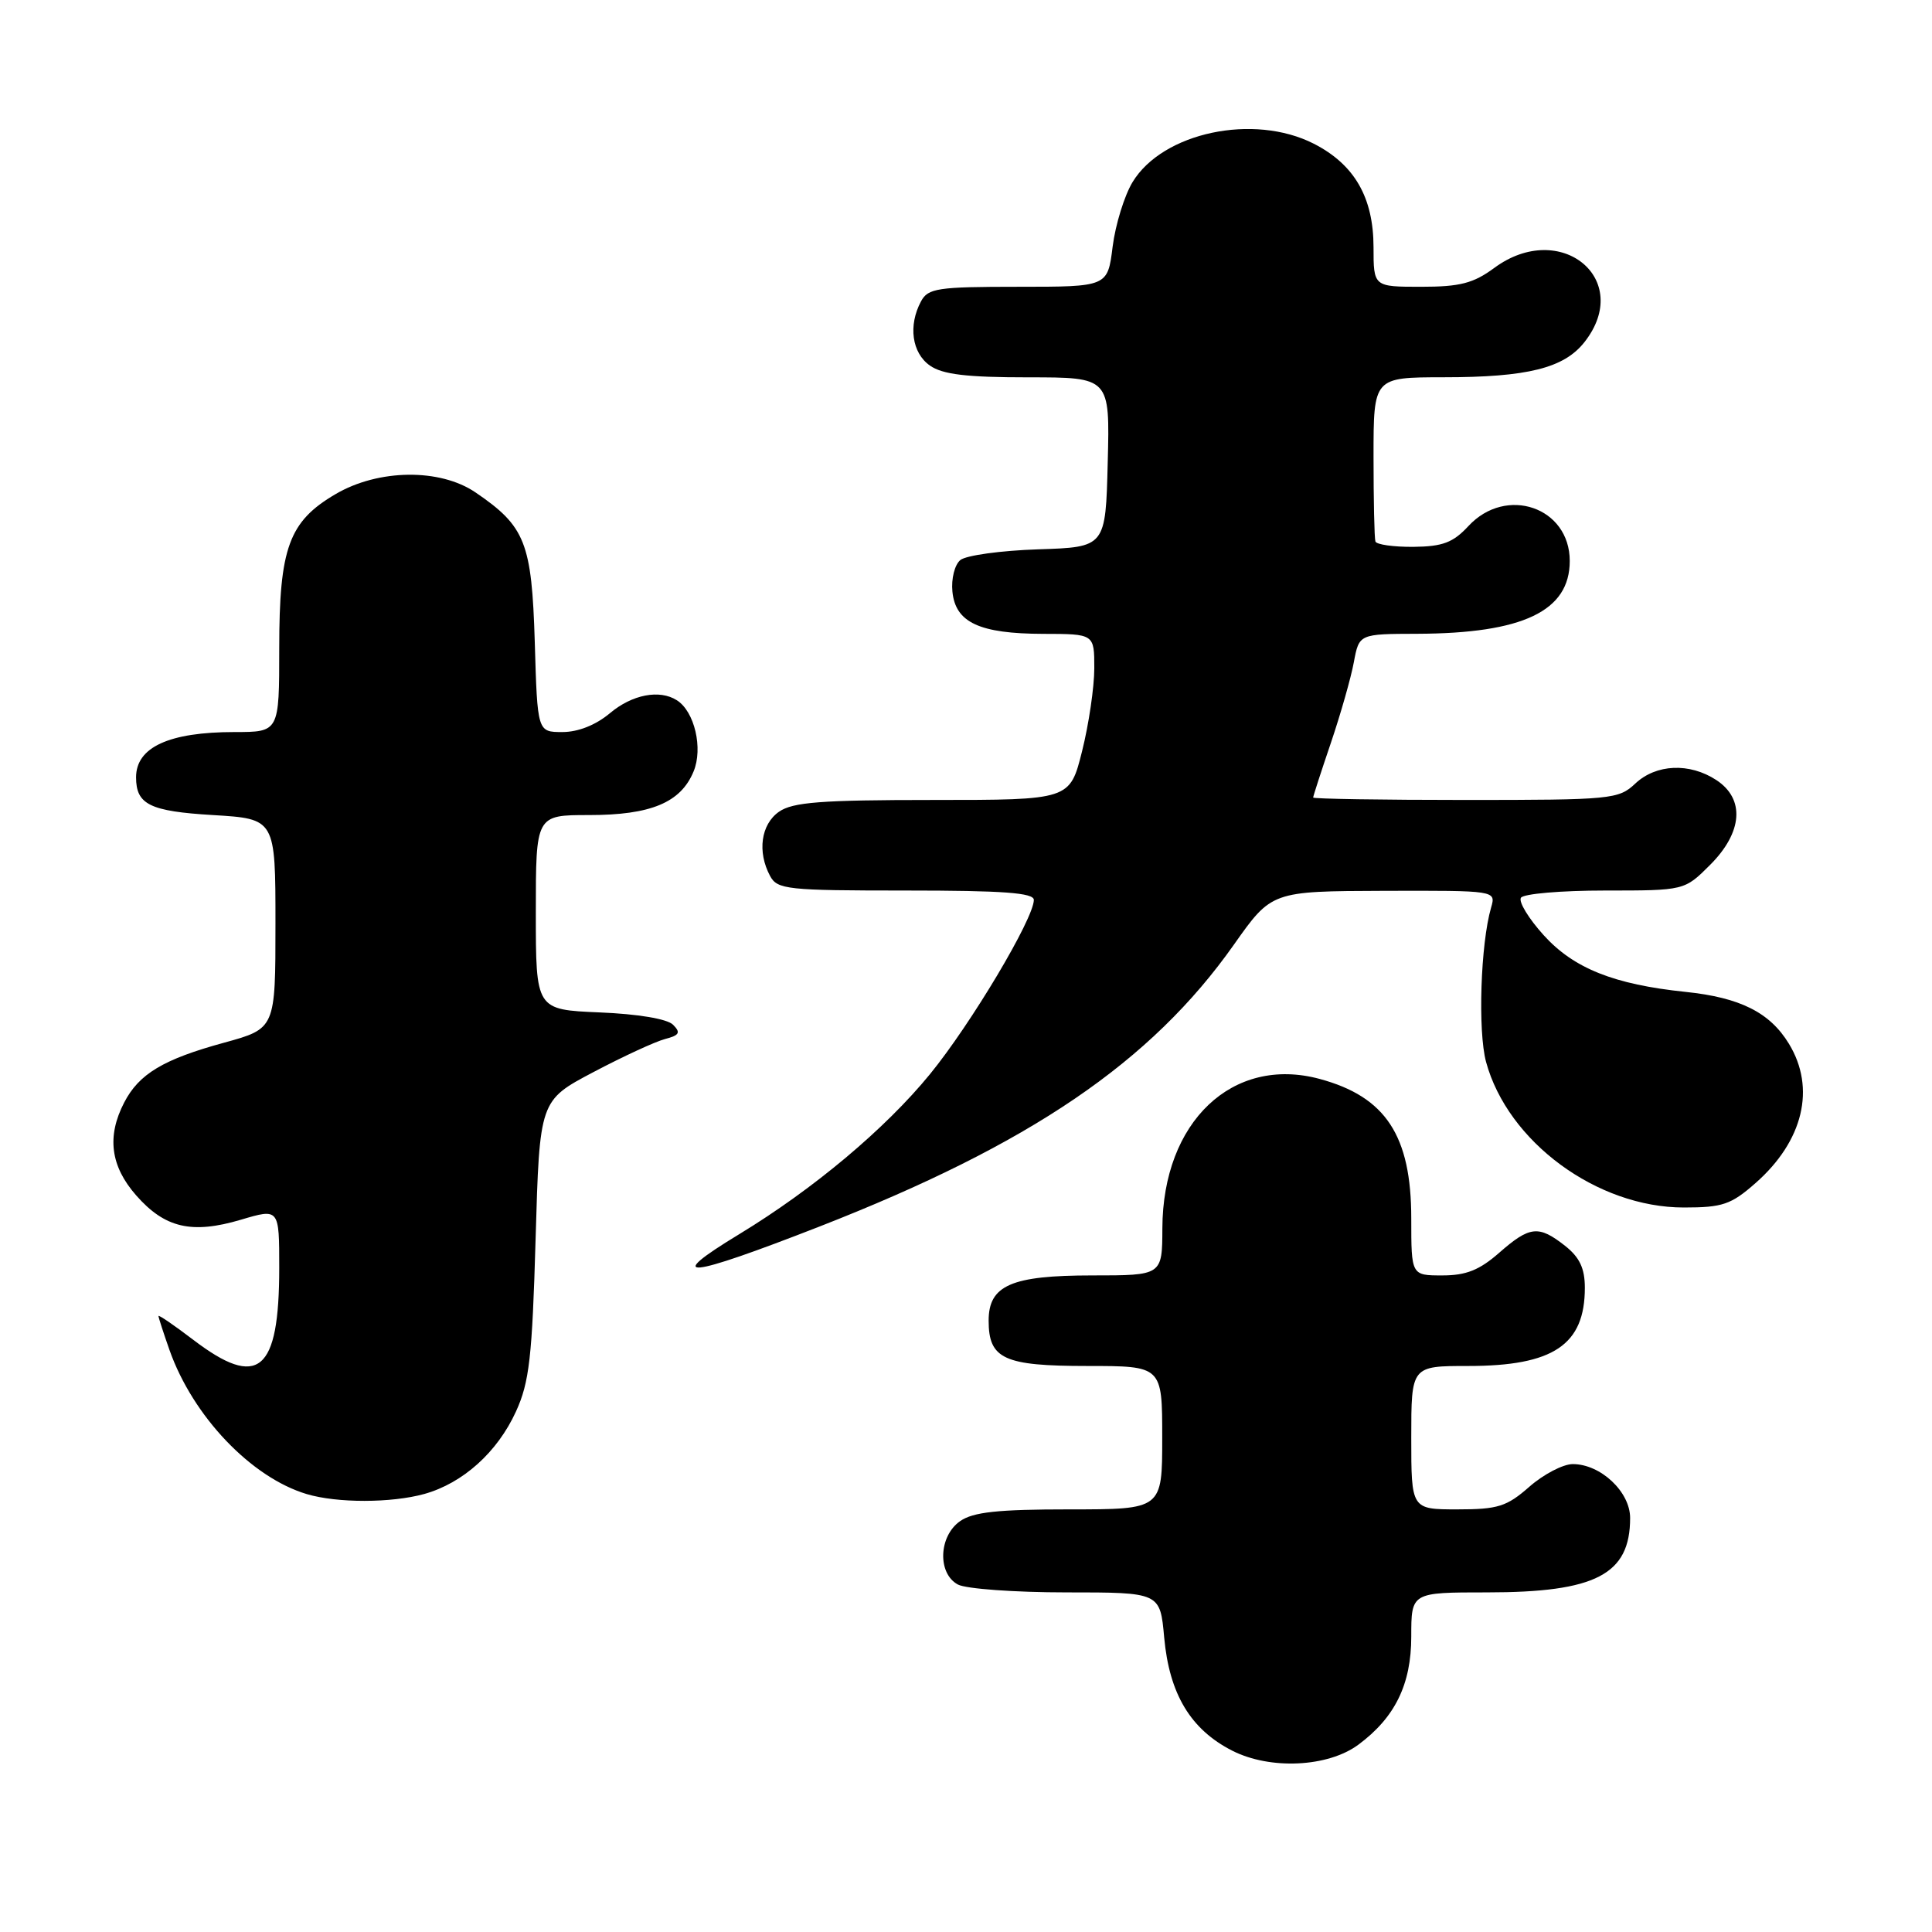 <?xml version="1.0" encoding="UTF-8" standalone="no"?>
<!DOCTYPE svg PUBLIC "-//W3C//DTD SVG 1.1//EN" "http://www.w3.org/Graphics/SVG/1.1/DTD/svg11.dtd" >
<svg xmlns="http://www.w3.org/2000/svg" xmlns:xlink="http://www.w3.org/1999/xlink" version="1.1" viewBox="0 0 256 256">
 <g >
 <path fill="currentColor"
d=" M 179.99 231.18 C 184.85 227.58 187.00 223.18 187.00 216.85 C 187.00 211.00 187.00 211.00 197.03 211.00 C 211.45 211.00 216.00 208.63 216.00 201.14 C 216.00 197.67 212.09 194.00 208.40 194.00 C 207.12 194.00 204.53 195.35 202.65 197.00 C 199.65 199.63 198.49 200.00 193.12 200.00 C 187.00 200.00 187.00 200.00 187.00 190.50 C 187.00 181.00 187.00 181.00 194.55 181.00 C 205.83 181.00 210.00 178.20 210.00 170.64 C 210.00 168.06 209.31 166.60 207.37 165.07 C 203.87 162.32 202.70 162.45 198.65 166.00 C 196.04 168.29 194.27 169.00 191.12 169.00 C 187.00 169.00 187.00 169.00 187.00 161.45 C 187.00 150.47 183.61 145.32 174.85 142.96 C 163.32 139.86 154.07 148.64 154.02 162.75 C 154.00 169.00 154.00 169.00 144.72 169.00 C 134.01 169.00 131.00 170.31 131.00 174.99 C 131.00 180.07 133.02 181.00 144.07 181.00 C 154.00 181.00 154.00 181.00 154.00 190.50 C 154.00 200.00 154.00 200.00 141.72 200.00 C 132.23 200.00 128.94 200.35 127.22 201.56 C 124.37 203.55 124.20 208.50 126.93 209.96 C 128.00 210.53 134.46 211.00 141.30 211.00 C 153.72 211.00 153.72 211.00 154.26 216.97 C 154.94 224.47 157.76 229.16 163.27 231.97 C 168.30 234.53 175.95 234.17 179.99 231.18 Z  M 56.22 197.96 C 61.34 196.53 65.91 192.42 68.37 187.03 C 70.14 183.16 70.52 179.84 70.97 164.16 C 71.50 145.82 71.50 145.82 78.63 142.06 C 82.55 139.99 86.82 138.02 88.11 137.68 C 90.03 137.18 90.23 136.83 89.18 135.78 C 88.41 135.01 84.55 134.36 79.45 134.15 C 71.00 133.79 71.00 133.79 71.00 120.90 C 71.00 108.00 71.00 108.00 78.05 108.00 C 86.24 108.00 90.20 106.35 91.90 102.23 C 93.18 99.16 92.03 94.27 89.69 92.79 C 87.39 91.32 83.76 92.03 80.82 94.50 C 78.95 96.07 76.61 97.00 74.53 97.00 C 71.21 97.00 71.21 97.00 70.86 85.07 C 70.46 71.90 69.61 69.74 63.01 65.25 C 58.30 62.04 50.14 62.14 44.47 65.47 C 38.28 69.09 37.00 72.60 37.00 85.90 C 37.00 97.00 37.00 97.00 31.07 97.00 C 22.40 97.00 18.03 99.01 18.03 103.00 C 18.03 106.60 19.85 107.50 28.21 108.00 C 36.50 108.50 36.50 108.50 36.50 122.40 C 36.50 136.29 36.50 136.29 29.70 138.16 C 21.64 140.36 18.41 142.30 16.45 146.10 C 14.13 150.58 14.64 154.52 18.04 158.39 C 21.84 162.72 25.41 163.55 31.92 161.62 C 37.00 160.11 37.00 160.11 37.00 167.99 C 37.00 181.82 34.24 184.12 25.58 177.51 C 23.06 175.59 21.00 174.18 21.00 174.38 C 21.00 174.58 21.66 176.61 22.46 178.89 C 25.56 187.66 33.27 195.76 40.63 197.97 C 44.67 199.18 51.84 199.17 56.22 197.96 Z  M 108.57 162.53 C 136.51 151.62 152.52 140.74 163.50 125.17 C 168.50 118.09 168.50 118.09 183.37 118.04 C 198.23 118.00 198.23 118.00 197.58 120.25 C 196.18 125.07 195.81 136.64 196.91 140.71 C 199.79 151.30 211.61 160.00 223.12 160.00 C 228.24 160.00 229.37 159.62 232.61 156.77 C 238.95 151.20 240.63 144.19 237.04 138.30 C 234.52 134.16 230.58 132.18 223.34 131.43 C 213.84 130.44 208.51 128.31 204.53 123.90 C 202.55 121.71 201.20 119.49 201.53 118.96 C 201.85 118.43 206.86 118.00 212.66 118.00 C 223.20 118.00 223.20 118.00 226.60 114.60 C 230.92 110.28 231.24 105.86 227.42 103.36 C 223.88 101.04 219.44 101.23 216.68 103.83 C 214.47 105.91 213.51 106.00 194.19 106.00 C 183.08 106.00 174.00 105.85 174.00 105.68 C 174.00 105.50 175.06 102.23 176.35 98.43 C 177.64 94.62 179.01 89.81 179.39 87.75 C 180.09 84.00 180.09 84.00 187.80 83.98 C 201.80 83.93 208.00 80.97 208.00 74.33 C 208.00 67.21 199.57 64.31 194.57 69.71 C 192.54 71.90 191.16 72.42 187.28 72.46 C 184.65 72.48 182.39 72.16 182.25 71.75 C 182.11 71.34 182.00 66.28 182.00 60.50 C 182.00 50.00 182.00 50.00 191.25 49.99 C 202.41 49.99 207.24 48.78 209.95 45.33 C 216.49 37.02 206.77 29.03 198.00 35.50 C 195.23 37.54 193.46 38.00 188.31 38.00 C 182.00 38.00 182.00 38.00 182.00 32.75 C 181.99 26.16 179.47 21.79 174.08 19.04 C 166.13 14.99 154.07 17.54 150.07 24.13 C 148.99 25.91 147.80 29.76 147.43 32.68 C 146.77 38.00 146.77 38.00 134.92 38.00 C 124.23 38.00 122.97 38.19 122.04 39.93 C 120.32 43.13 120.83 46.77 123.22 48.44 C 124.90 49.62 128.09 50.00 136.26 50.00 C 147.07 50.00 147.07 50.00 146.78 61.25 C 146.50 72.50 146.50 72.50 137.55 72.79 C 132.63 72.95 128.00 73.59 127.25 74.21 C 126.50 74.83 126.03 76.69 126.20 78.39 C 126.60 82.49 129.78 83.97 138.25 83.99 C 145.00 84.00 145.00 84.00 145.00 88.54 C 145.00 91.04 144.27 95.99 143.38 99.54 C 141.76 106.00 141.76 106.00 123.60 106.00 C 108.79 106.00 105.04 106.29 103.22 107.56 C 100.83 109.23 100.32 112.87 102.04 116.07 C 103.00 117.86 104.29 118.00 120.04 118.00 C 132.95 118.00 137.00 118.30 136.99 119.25 C 136.96 121.76 128.66 135.68 123.22 142.34 C 117.30 149.58 107.80 157.55 97.96 163.53 C 87.75 169.73 90.89 169.43 108.57 162.53 Z "/>
</g>
</svg>